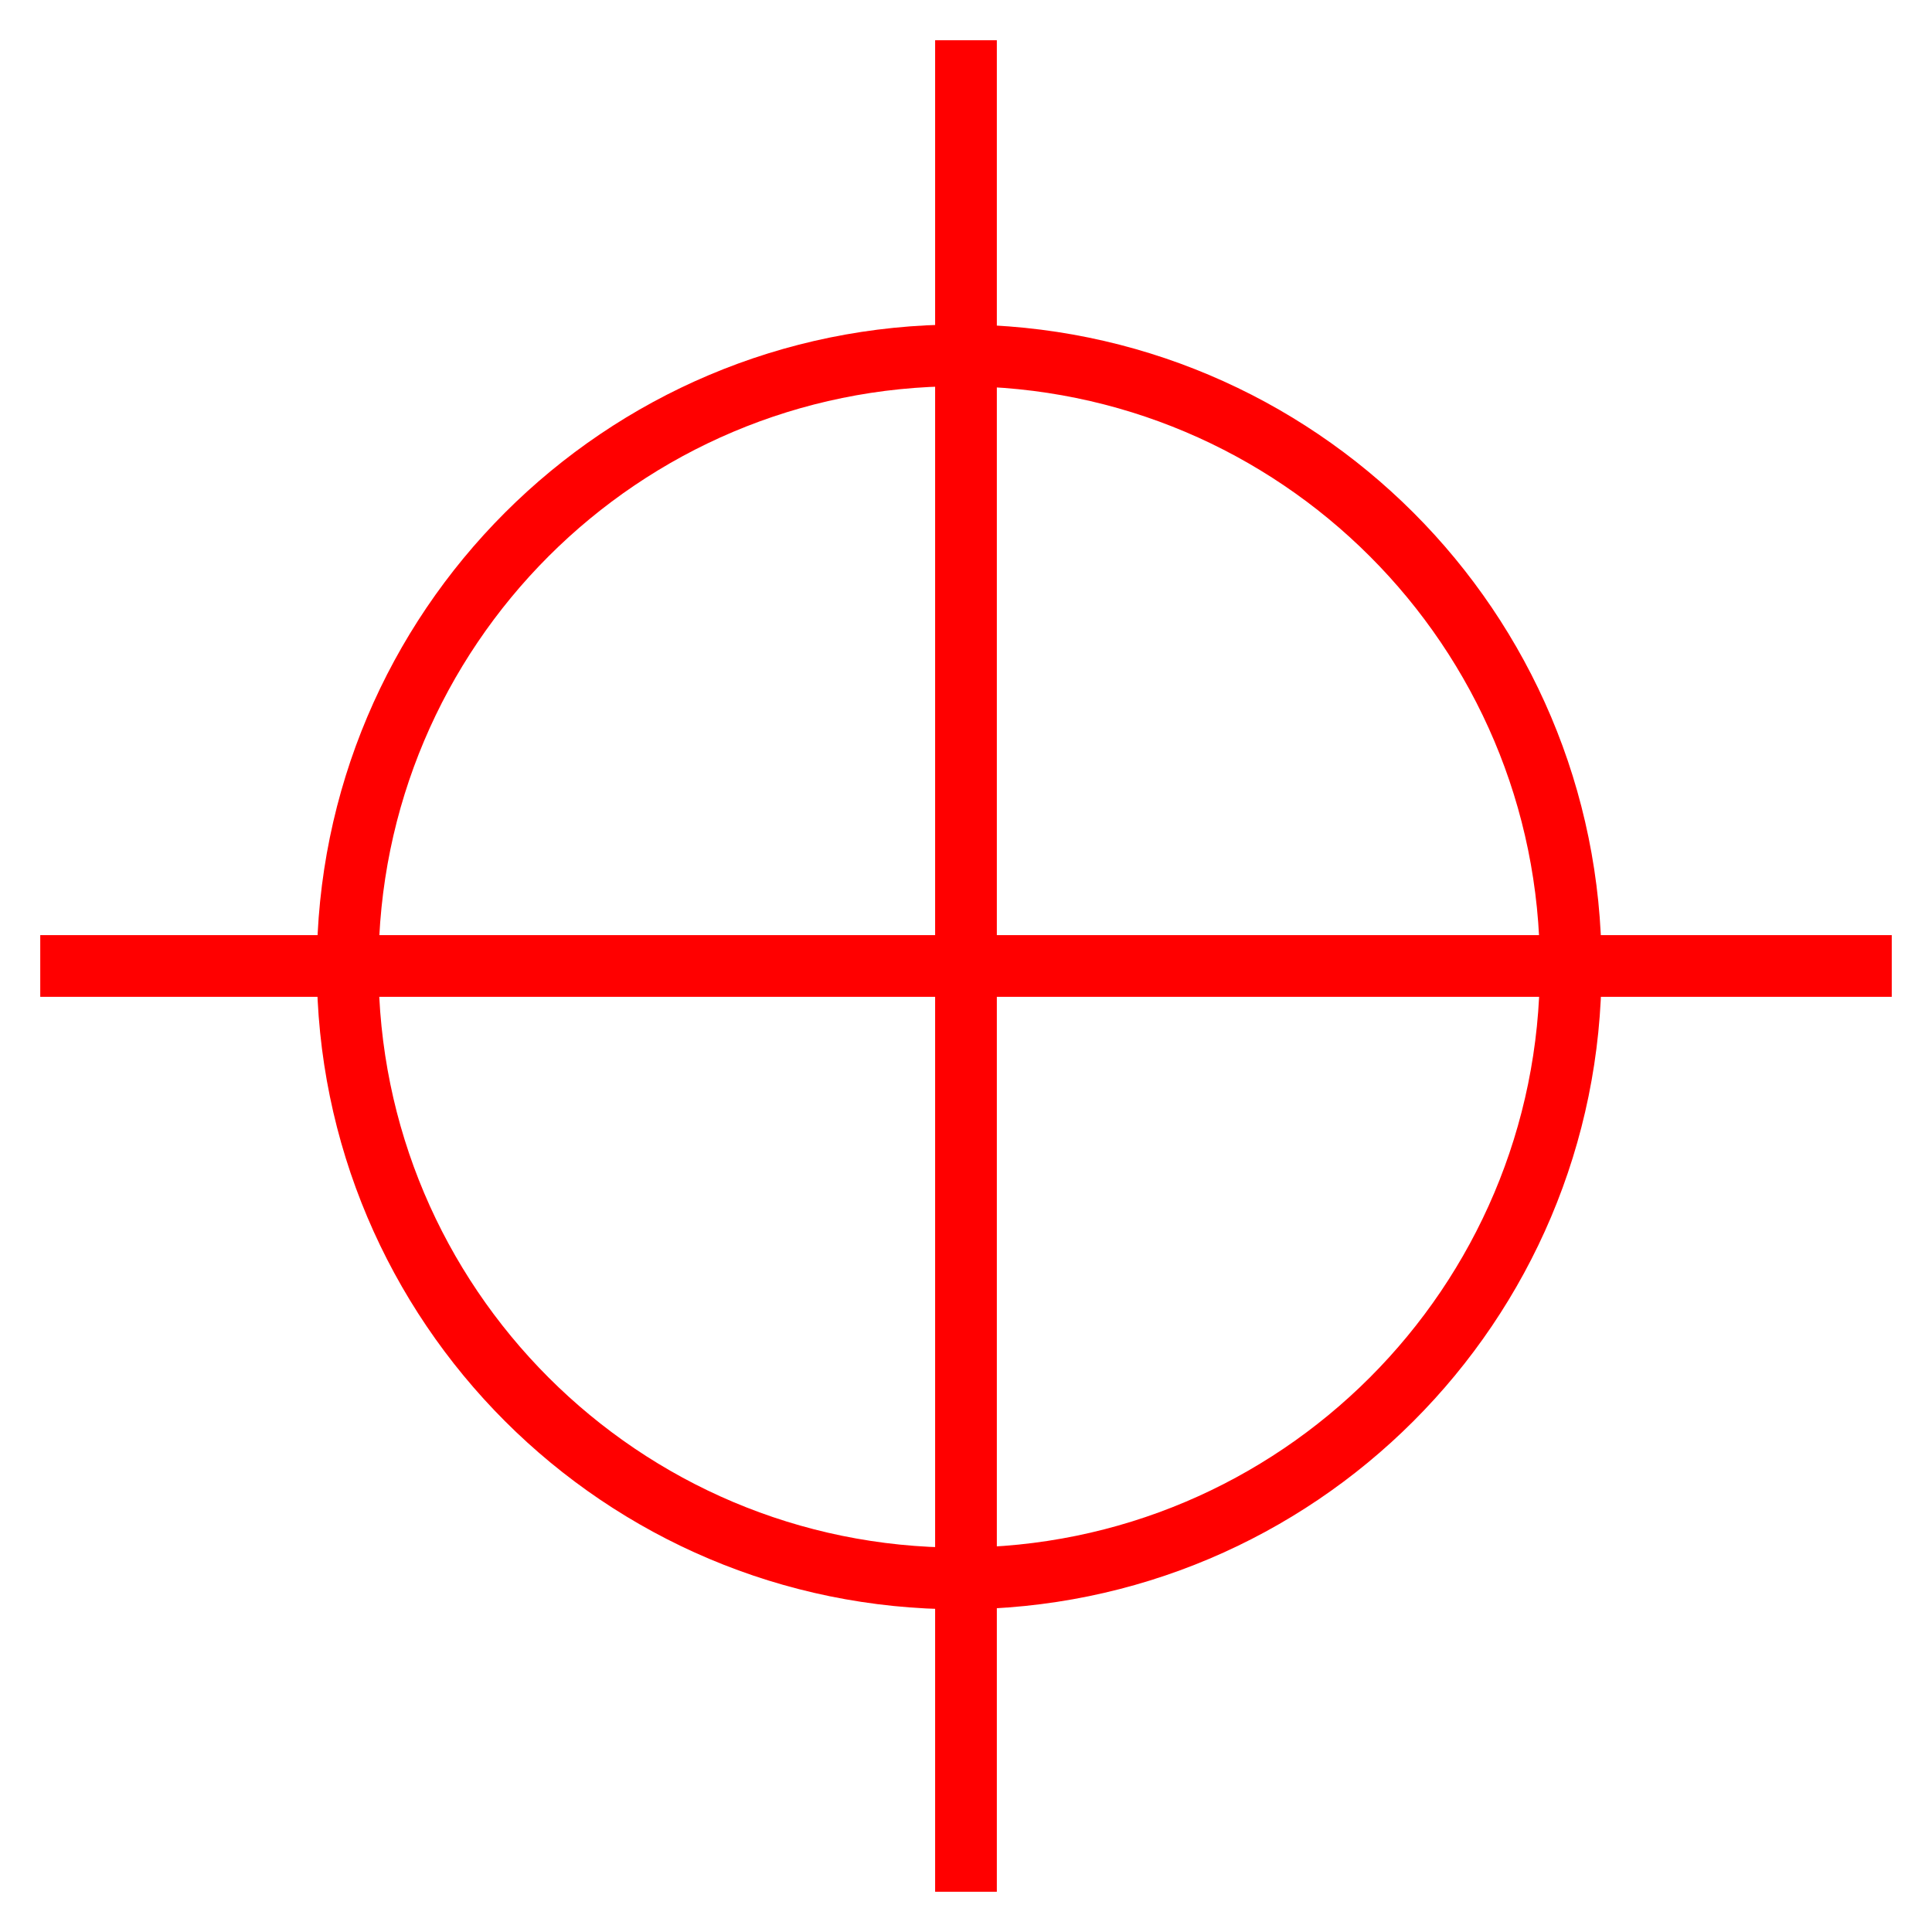 <?xml version="1.0" encoding="UTF-8" standalone="no"?>
<!-- Created with Inkscape (http://www.inkscape.org/) -->

<svg
   xmlns:dc="http://purl.org/dc/elements/1.1/"
   xmlns:cc="http://creativecommons.org/ns#"
   xmlns:rdf="http://www.w3.org/1999/02/22-rdf-syntax-ns#"
   xmlns:svg="http://www.w3.org/2000/svg"
   xmlns="http://www.w3.org/2000/svg"
   xmlns:sodipodi="http://sodipodi.sourceforge.net/DTD/sodipodi-0.dtd"
   xmlns:inkscape="http://www.inkscape.org/namespaces/inkscape"
   width="48"
   height="48"
   id="svg2"
   inkscape:label="Pozadí"
   version="1.1"
   inkscape:version="0.48.4 r9939"
   sodipodi:docname="location_add_point.svg"
   inkscape:export-filename="/home/jules/Programování/java/android/TerrainGIS/src/res/drawable-xhdpi/location.png"
   inkscape:export-xdpi="112.5"
   inkscape:export-ydpi="112.5">
  <defs
     id="defs3" />
  <sodipodi:namedview
     id="base"
     pagecolor="#ffffff"
     bordercolor="#666666"
     borderopacity="1.0"
     inkscape:pageopacity="0.0"
     inkscape:pageshadow="2"
     inkscape:zoom="7.919596"
     inkscape:cx="17.181671"
     inkscape:cy="28.893393"
     inkscape:document-units="px"
     inkscape:current-layer="layer1"
     showgrid="false"
     inkscape:window-width="1237"
     inkscape:window-height="780"
     inkscape:window-x="41"
     inkscape:window-y="-3"
     inkscape:window-maximized="1" />
  <g
     inkscape:label="Vrstva 1"
     inkscape:groupmode="layer"
     id="layer1"
     transform="translate(0,-1004.362)">
    <rect
       style="fill:#ff0000;fill-opacity:1;fill-rule:nonzero;stroke:none"
       id="rect2984"
       width="1.533"
       height="46"
       x="23.233"
       y="1005.362" />
    <rect
       y="-47"
       x="1027.595"
       height="46"
       width="1.533"
       id="rect3754"
       style="fill:#ff0000;fill-opacity:1;fill-rule:nonzero;stroke:none"
       transform="matrix(0,1,-1,0,0,0)" />
    <path
       sodipodi:type="arc"
       style="fill:none;stroke:#ff0000;stroke-opacity:1"
       id="path3756"
       sodipodi:cx="15.892858"
       sodipodi:cy="16.017857"
       sodipodi:rx="9.9107141"
       sodipodi:ry="9.9107141"
       d="m 25.804,16.018 c 0,5.474 -4.437,9.911 -9.911,9.911 -5.474,0 -9.911,-4.437 -9.911,-9.911 0,-5.474 4.437,-9.911 9.911,-9.911 5.474,0 9.911,4.437 9.911,9.911 z"
       transform="matrix(1.533,0,0,1.533,-0.533,1003.829)" />
  </g>
</svg>
